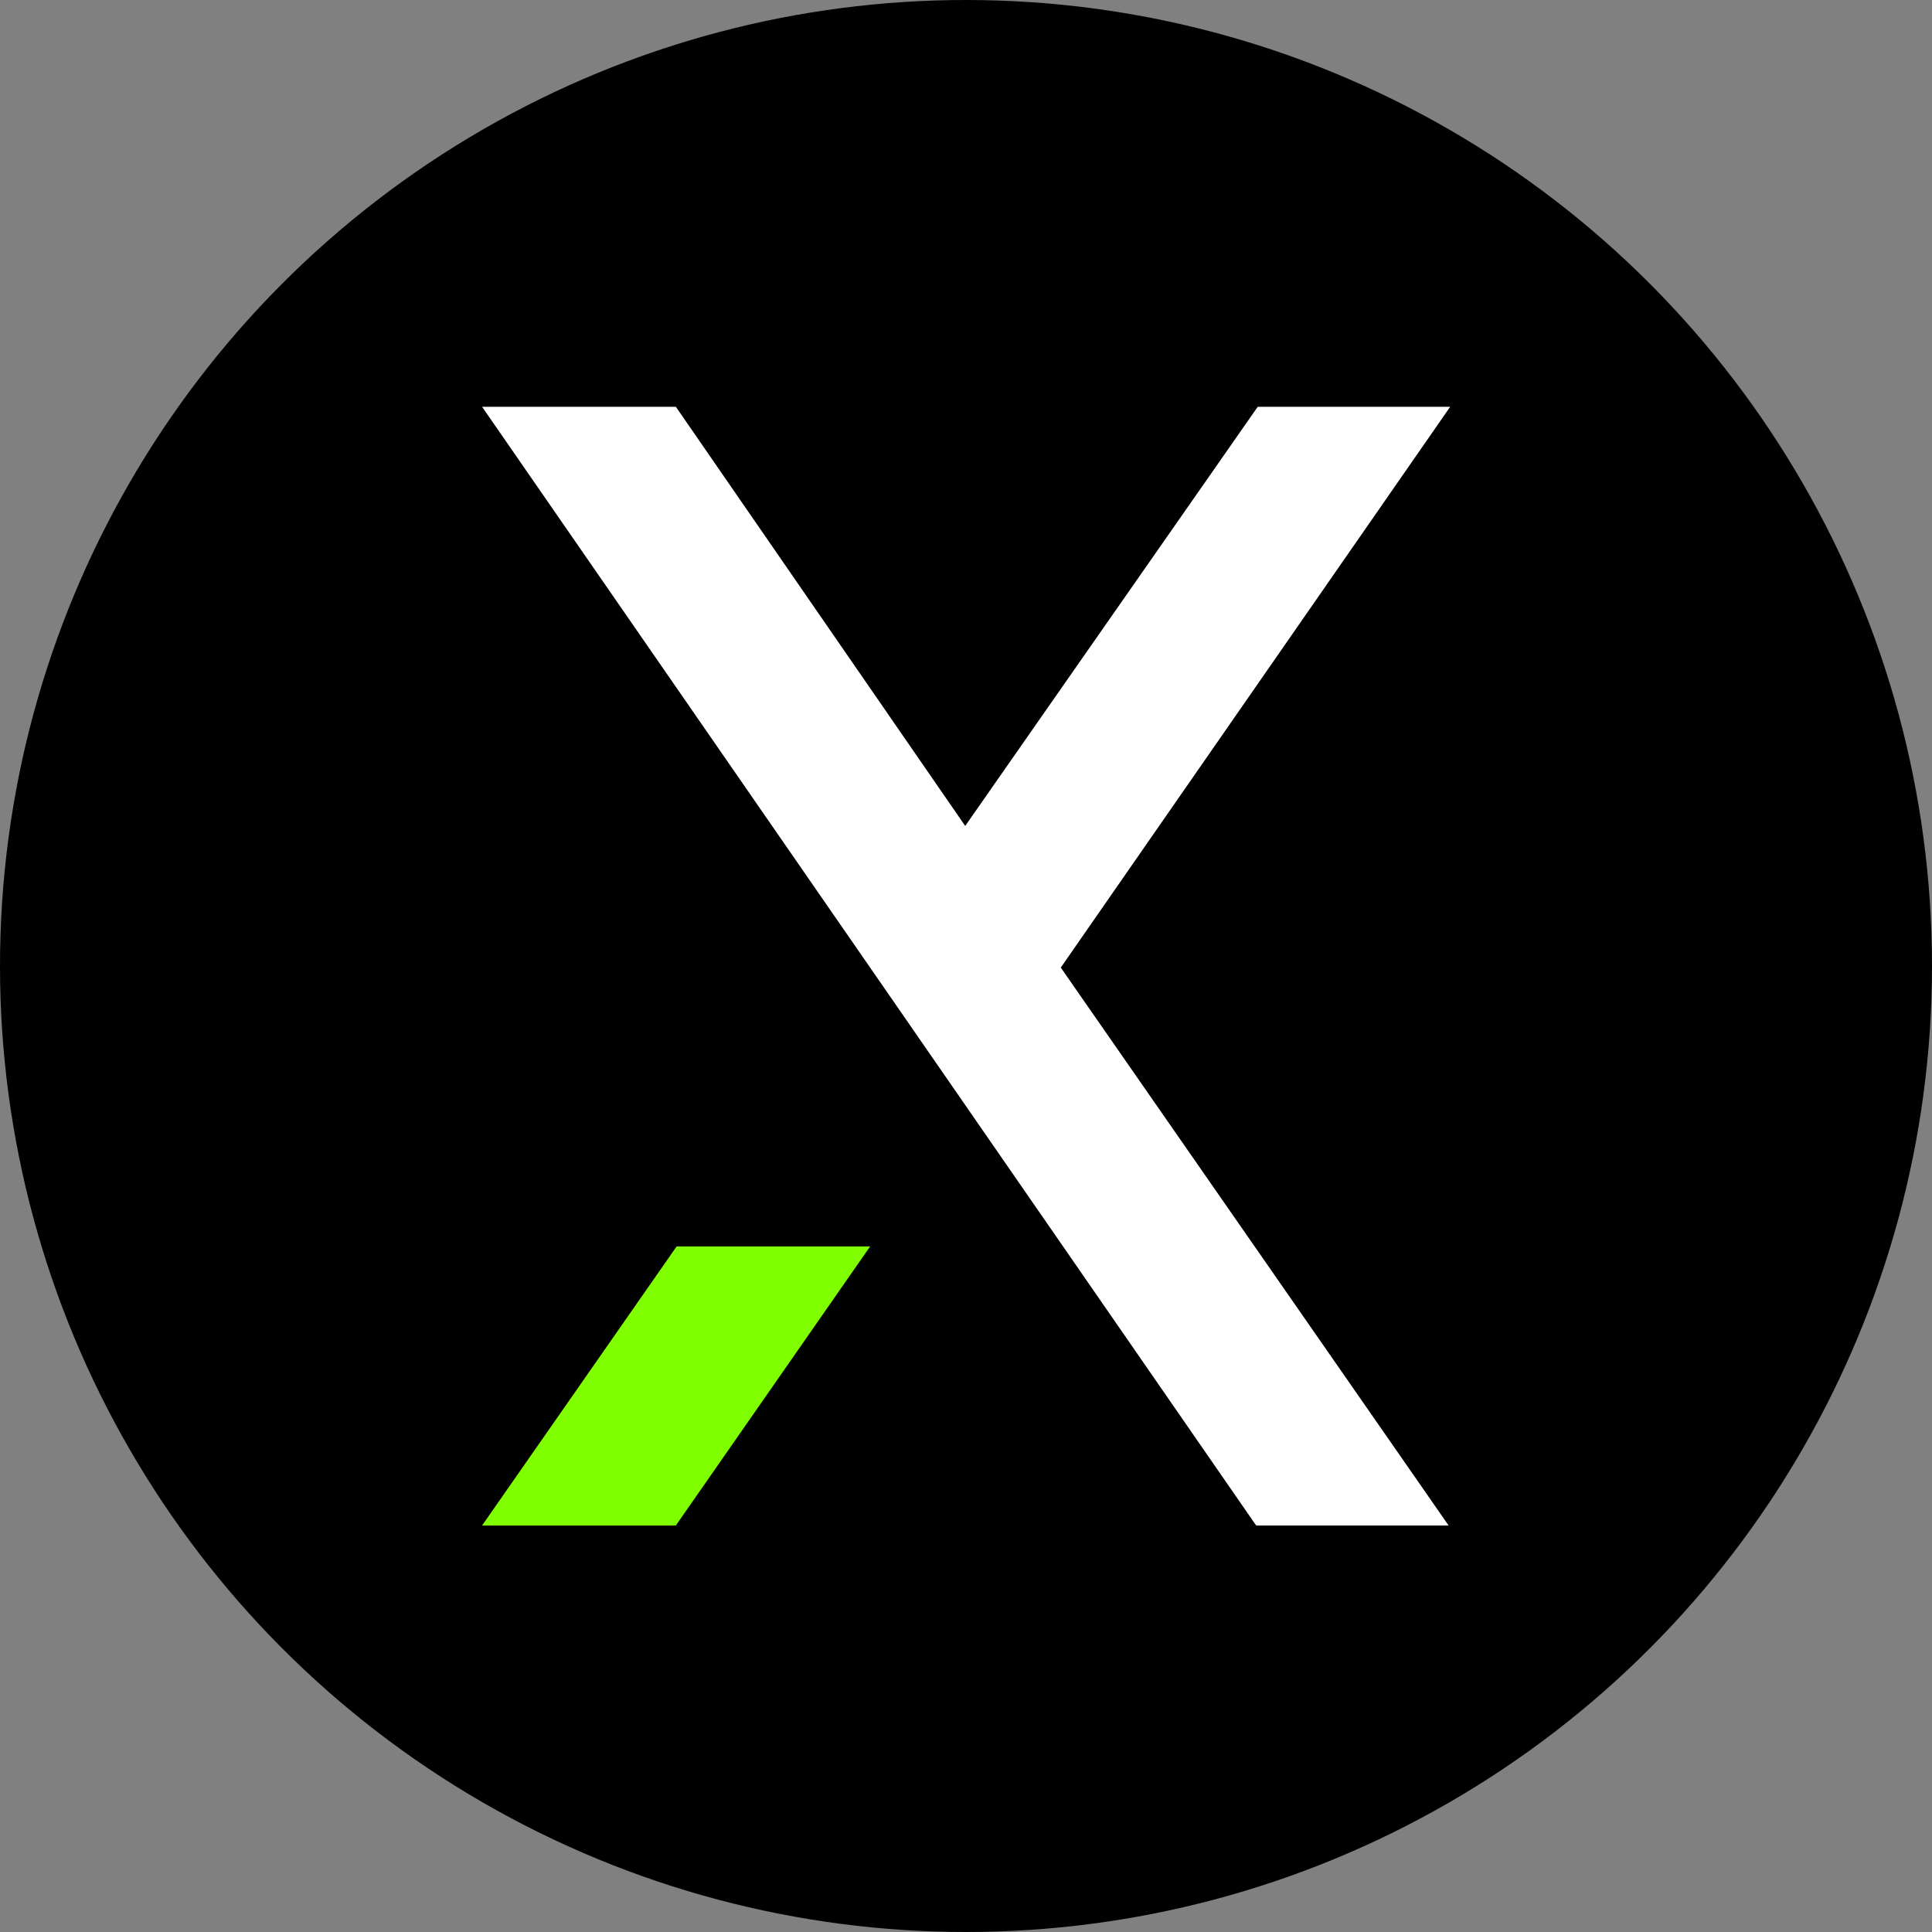 <?xml version="1.0" encoding="utf-8"?>
<!-- Generator: Adobe Illustrator 24.0.2, SVG Export Plug-In . SVG Version: 6.00 Build 0)  -->
<svg version="1.1" id="Capa_1" xmlns="http://www.w3.org/2000/svg" xmlns:xlink="http://www.w3.org/1999/xlink" x="0px" y="0px"
	 viewBox="0 0 73.38 73.38" style="enable-background:new 0 0 73.38 73.38;" xml:space="preserve">
<rect x="0" y="0" width="73.38" height="73.38" fill="#808080" stroke="none"/>
<style type="text/css">
	.st0{fill:#FFFFFF;}
	.st1{fill:#EFC100;}
	.st2{fill:#1D1D1B;}
	.st3{opacity:0.6;fill:#1D1D1B;}
	.st4{fill:url(#SVGID_19_);}
	.st5{opacity:0.5;}
	.st6{fill:url(#SVGID_28_);}
	.st7{fill:url(#SVGID_29_);}
	.st8{fill:#7FFF00;}
	.st9{fill:#B7B7B7;}
	.st10{fill:#D8D8D8;}
</style>
<circle cx="36.69" cy="36.69" r="36.69"/>
<polygon class="st0" points="40.29,36.75 55.02,57.94 47.71,57.94 18.31,15.45 25.67,15.45 36.66,31.37 47.77,15.45 55.08,15.45 "/>
<polygon class="st8" points="25.7,47.34 33.05,47.34 25.67,57.94 18.31,57.94 "/>
</svg>
